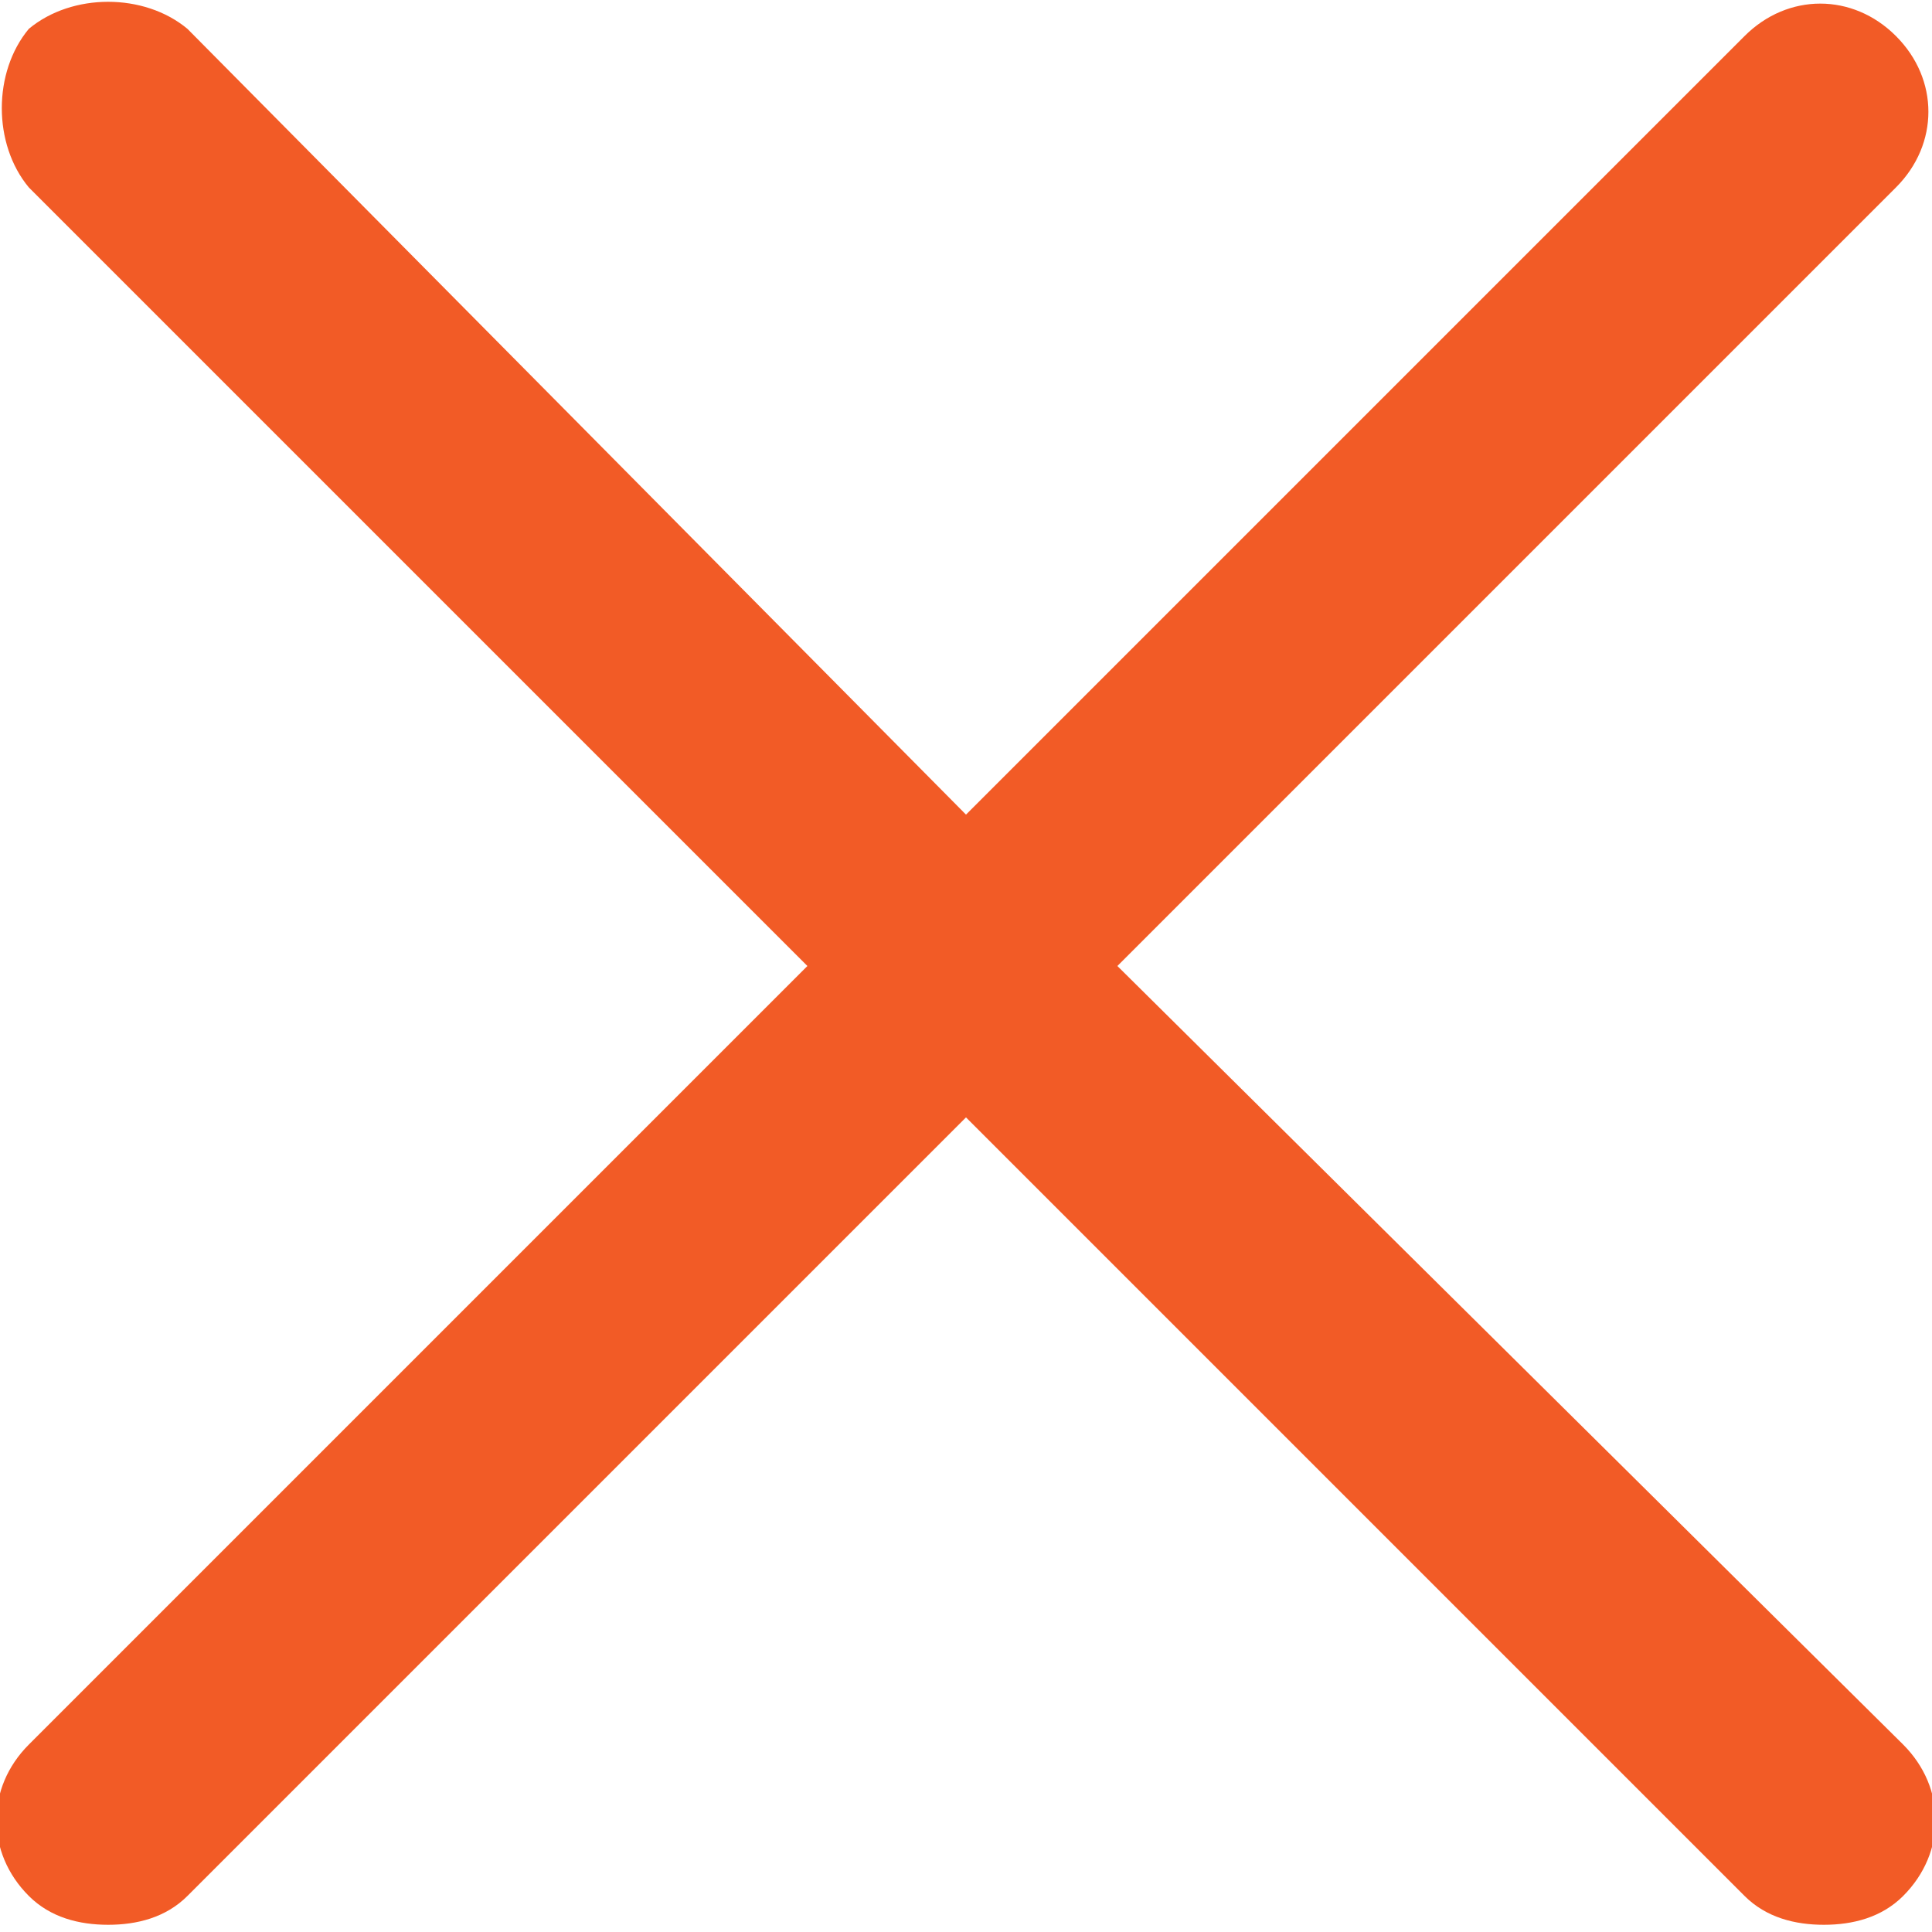 <svg xmlns="http://www.w3.org/2000/svg" width="26.8" height="26.8"><path fill="#f25b26" d="M15.5 13.4L26.3 2.6c.6-.6.6-1.5 0-2.1-.6-.6-1.5-.6-2.1 0L13.4 11.3 2.6.4C2-.1 1-.1.4.4-.1 1-.1 2 .4 2.6l10.8 10.8L.4 24.2c-.6.6-.6 1.5 0 2.1.3.3.7.4 1.1.4.4 0 .8-.1 1.1-.4l10.8-10.8 10.8 10.8c.3.3.7.4 1.1.4.4 0 .8-.1 1.1-.4.6-.6.6-1.5 0-2.1L15.5 13.4z"/></svg>
